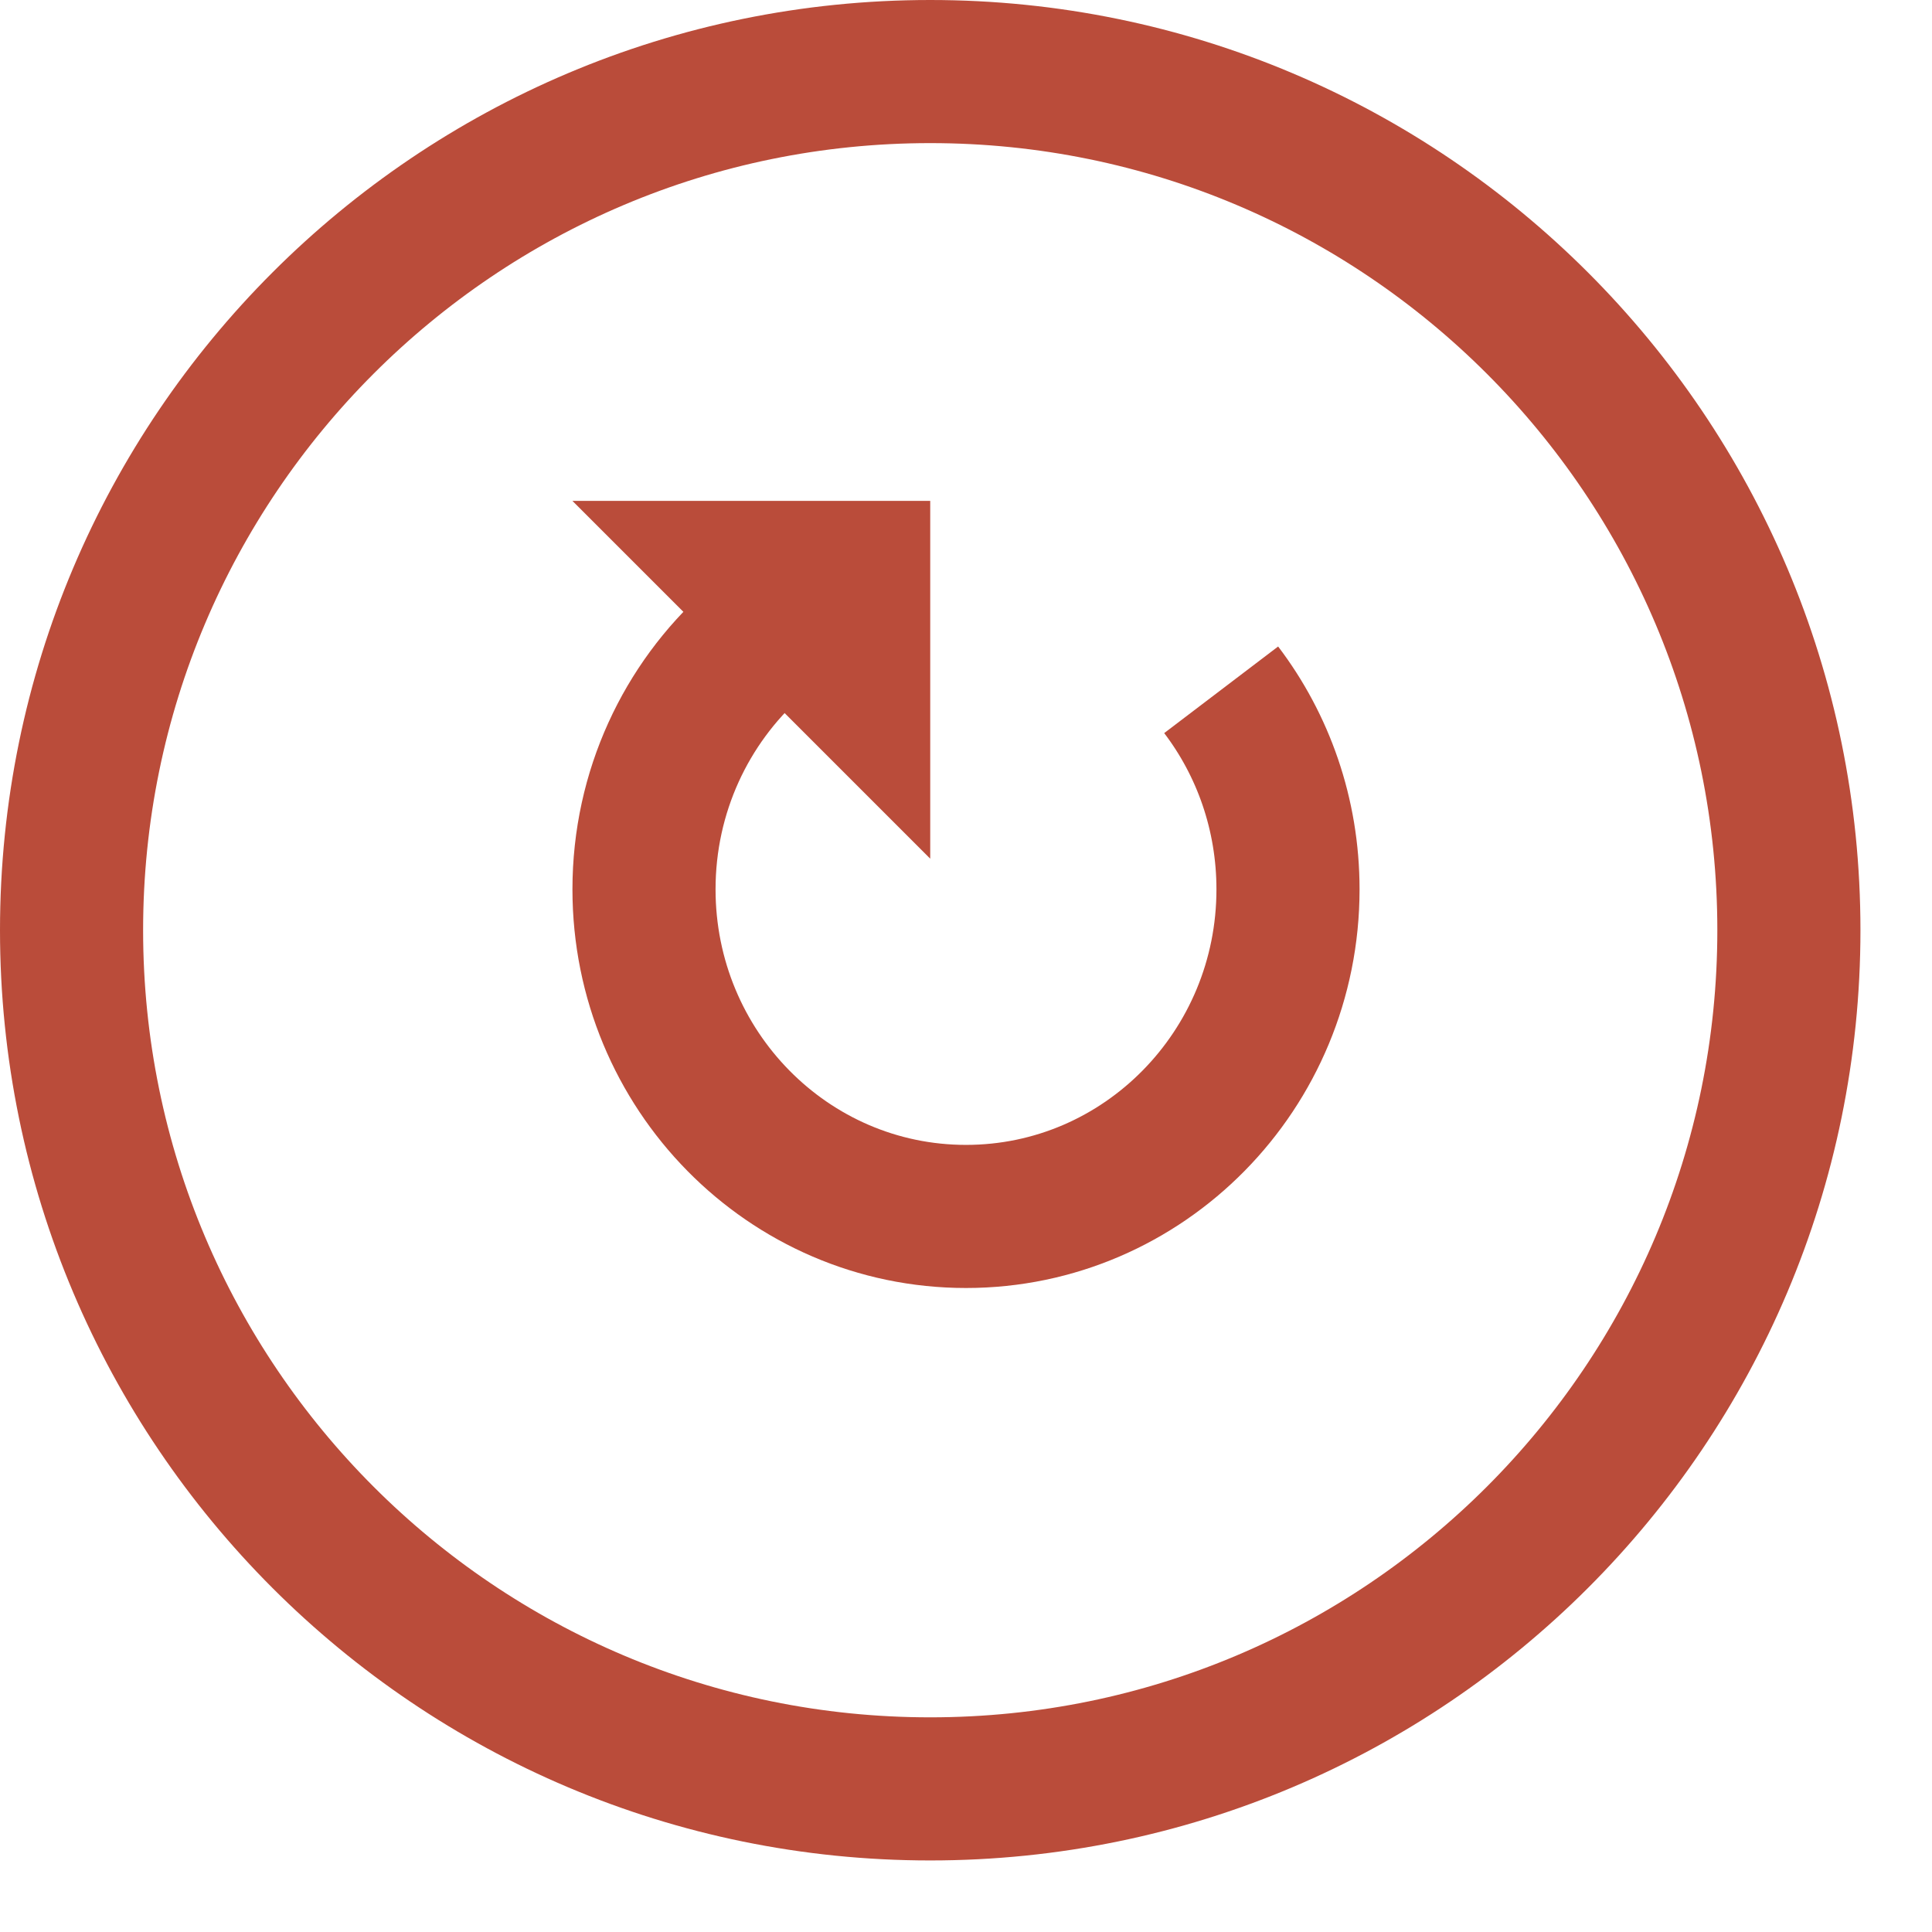 <svg 
 xmlns="http://www.w3.org/2000/svg"
 xmlns:xlink="http://www.w3.org/1999/xlink"
 width="27px" height="27px"  viewBox="0 0 27 27">
<path fill-rule="evenodd"  stroke="rgb(186, 76, 58)" stroke-width="2px" stroke-linecap="butt" stroke-linejoin="miter" fill="none"
 d="M13.000,1.000 C19.627,1.000 25.000,6.373 25.000,13.000 C25.000,19.627 19.627,25.000 13.000,25.000 C6.373,25.000 1.000,19.627 1.000,13.000 C1.000,6.373 6.373,1.000 13.000,1.000 Z"/>
<path fill-rule="evenodd"  stroke="rgb(186, 76, 58)" stroke-width="2px" stroke-linecap="butt" stroke-linejoin="miter" fill="none"
 d="M17.066,9.640 C17.652,10.411 18.000,11.379 18.000,12.429 C18.000,14.953 15.985,17.000 13.500,17.000 C11.015,17.000 9.000,14.953 9.000,12.429 C9.000,11.062 9.590,9.835 10.526,8.997 "/>
<path fill-rule="evenodd"  fill="rgb(186, 76, 58)"
 d="M13.000,12.000 C13.000,12.000 13.000,7.000 13.000,7.000 C13.000,7.000 8.000,7.000 8.000,7.000 C8.000,7.000 13.000,12.000 13.000,12.000 Z"/>
</svg>